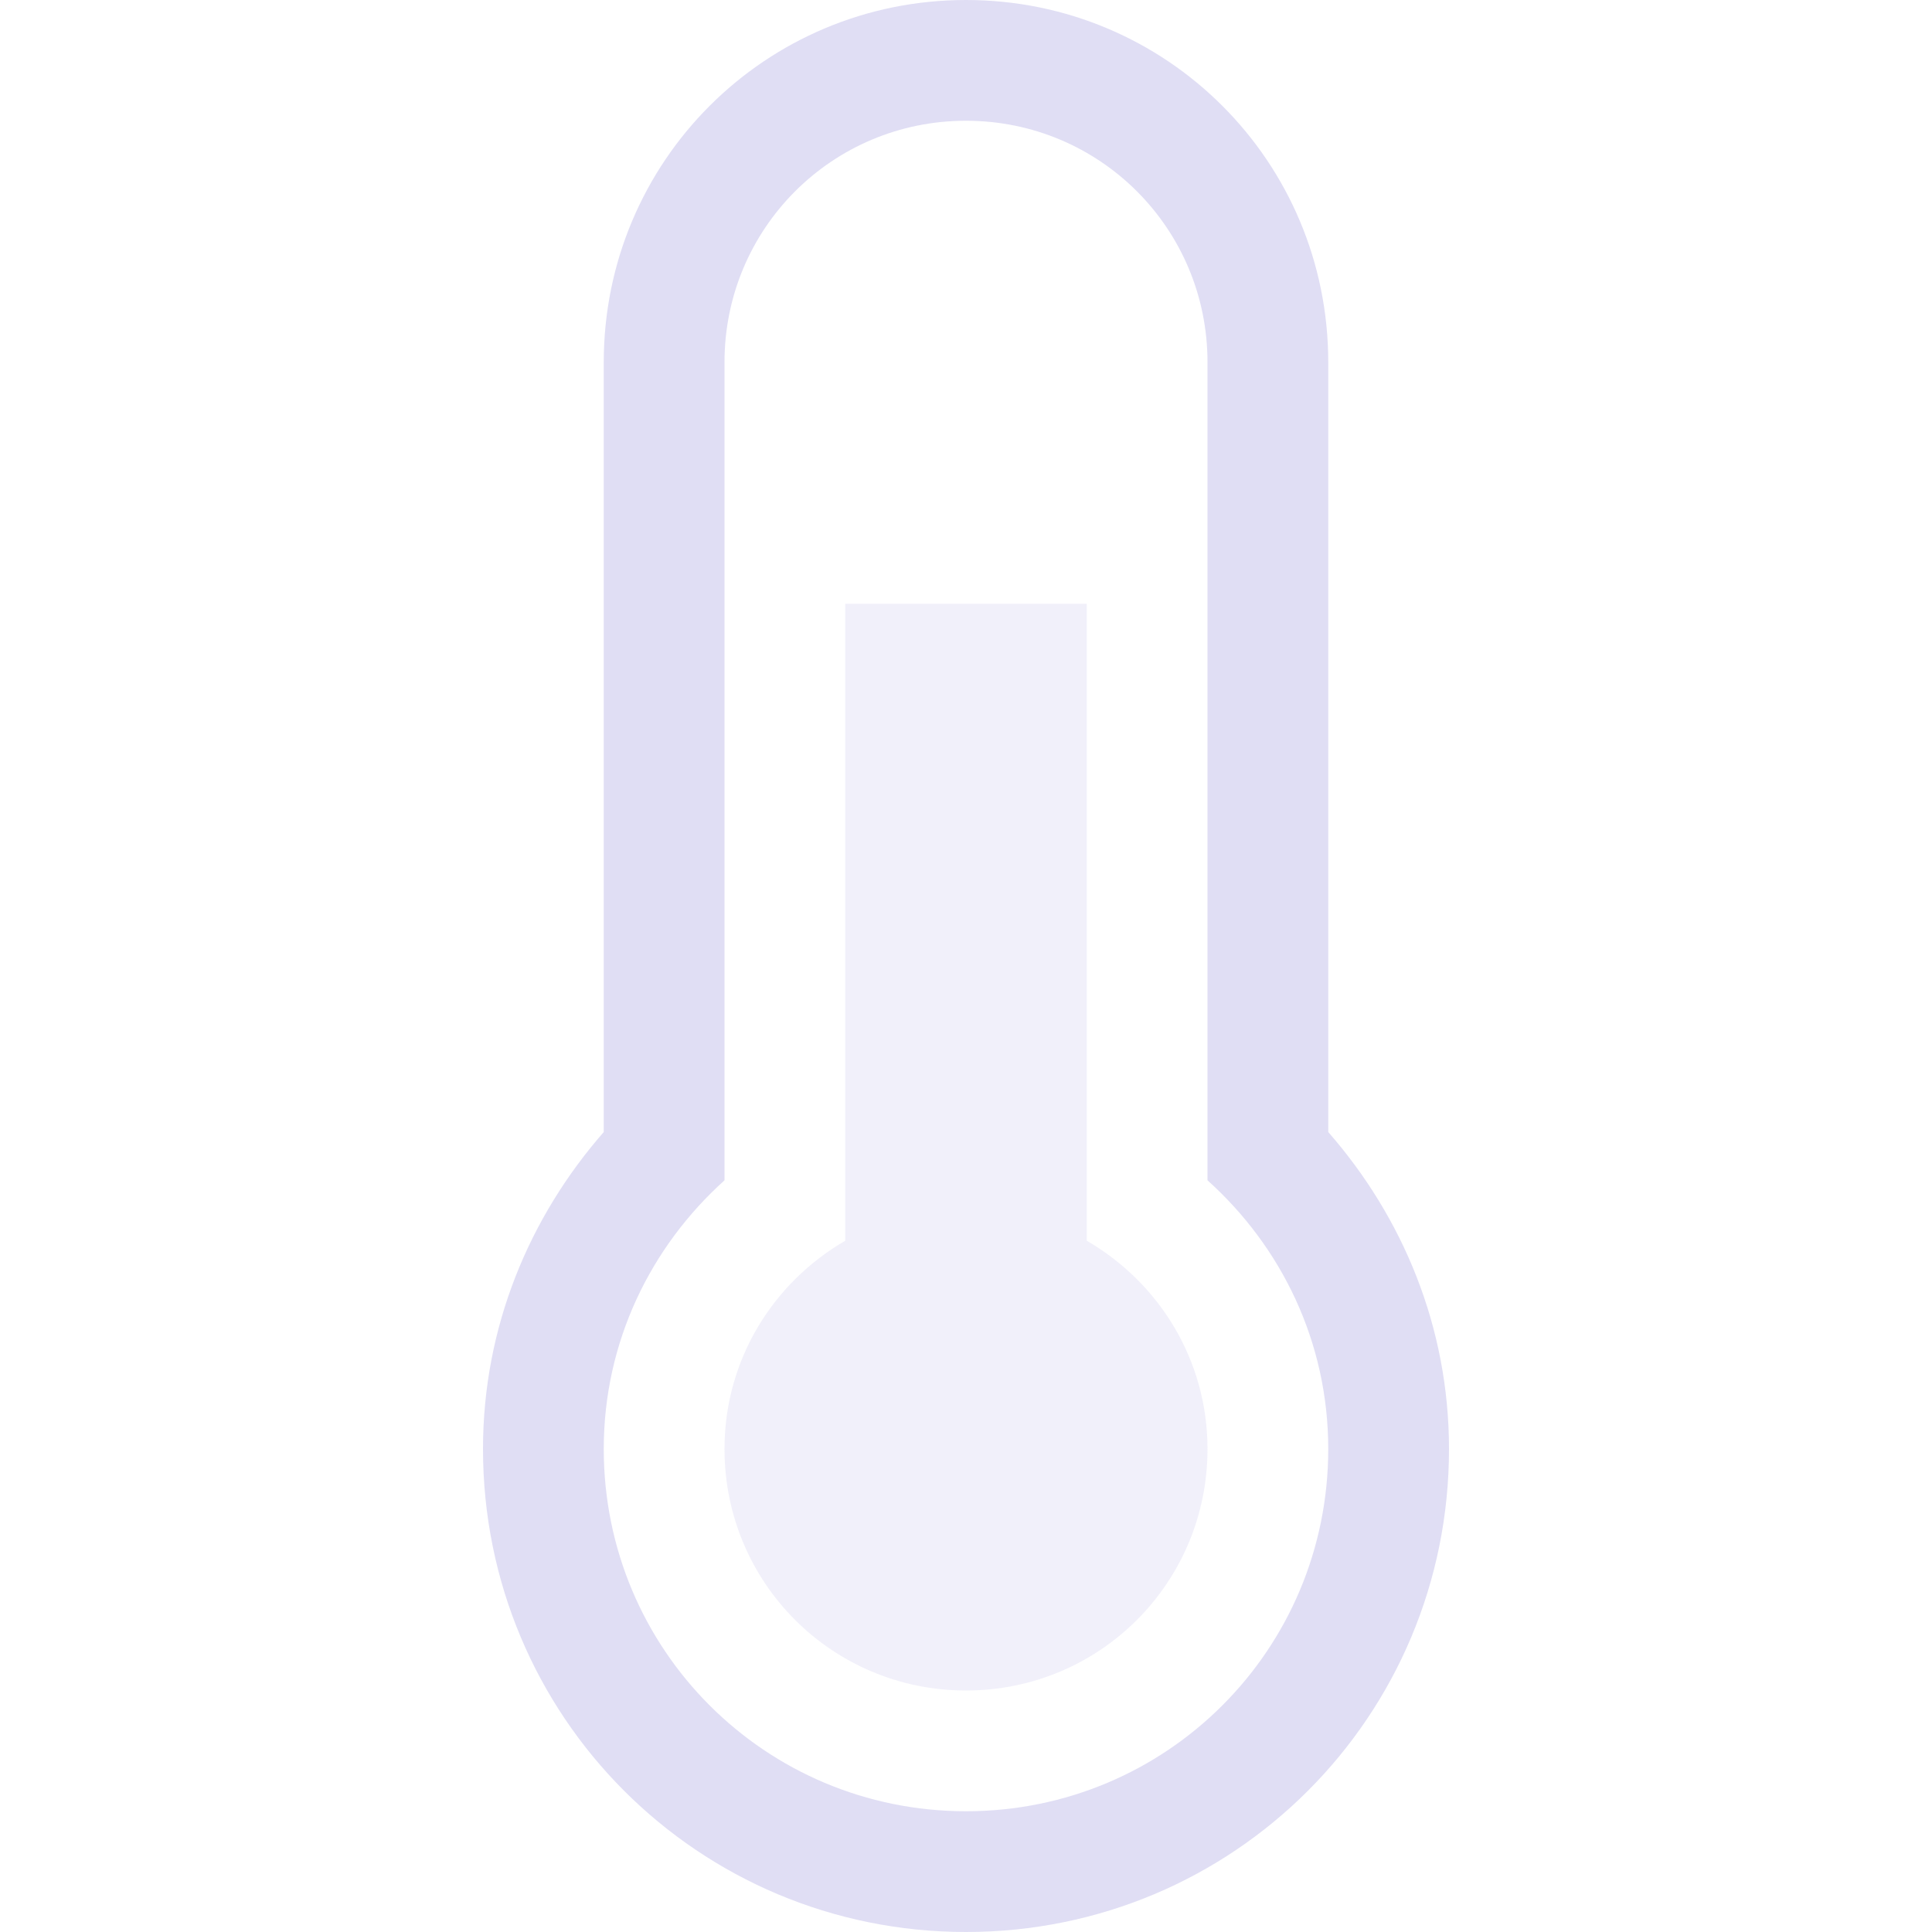 <svg width="16px" height="16px" version="1.1" viewBox="0 0 16 16" xmlns="http://www.w3.org/2000/svg">
 <path d="m7 5v5.275c-0.596 0.346-1 0.984-1 1.725 0 1.108 0.892 2 2 2s2-0.892 2-2c0-0.741-0.404-1.379-1-1.725v-5.275z" fill="#e0def4" opacity=".45"/>
 <path d="m8-7e-8c-1.662 0-3 1.338-3 3v6.375c-0.615 0.703-1 1.613-1 2.625 0 2.216 1.784 4 4 4 2.216 0 4-1.784 4-4 0-1.012-0.385-1.922-1-2.625v-6.375c0-1.662-1.338-3-3-3zm0 1c1.108 0 2 0.892 2 2v6.775c0.61 0.548 1 1.336 1 2.225 0 1.662-1.338 3-3 3s-3-1.338-3-3c0-0.889 0.39-1.676 1-2.225v-6.775c0-1.108 0.892-2 2-2z" fill="#e0def4"/>
</svg>
